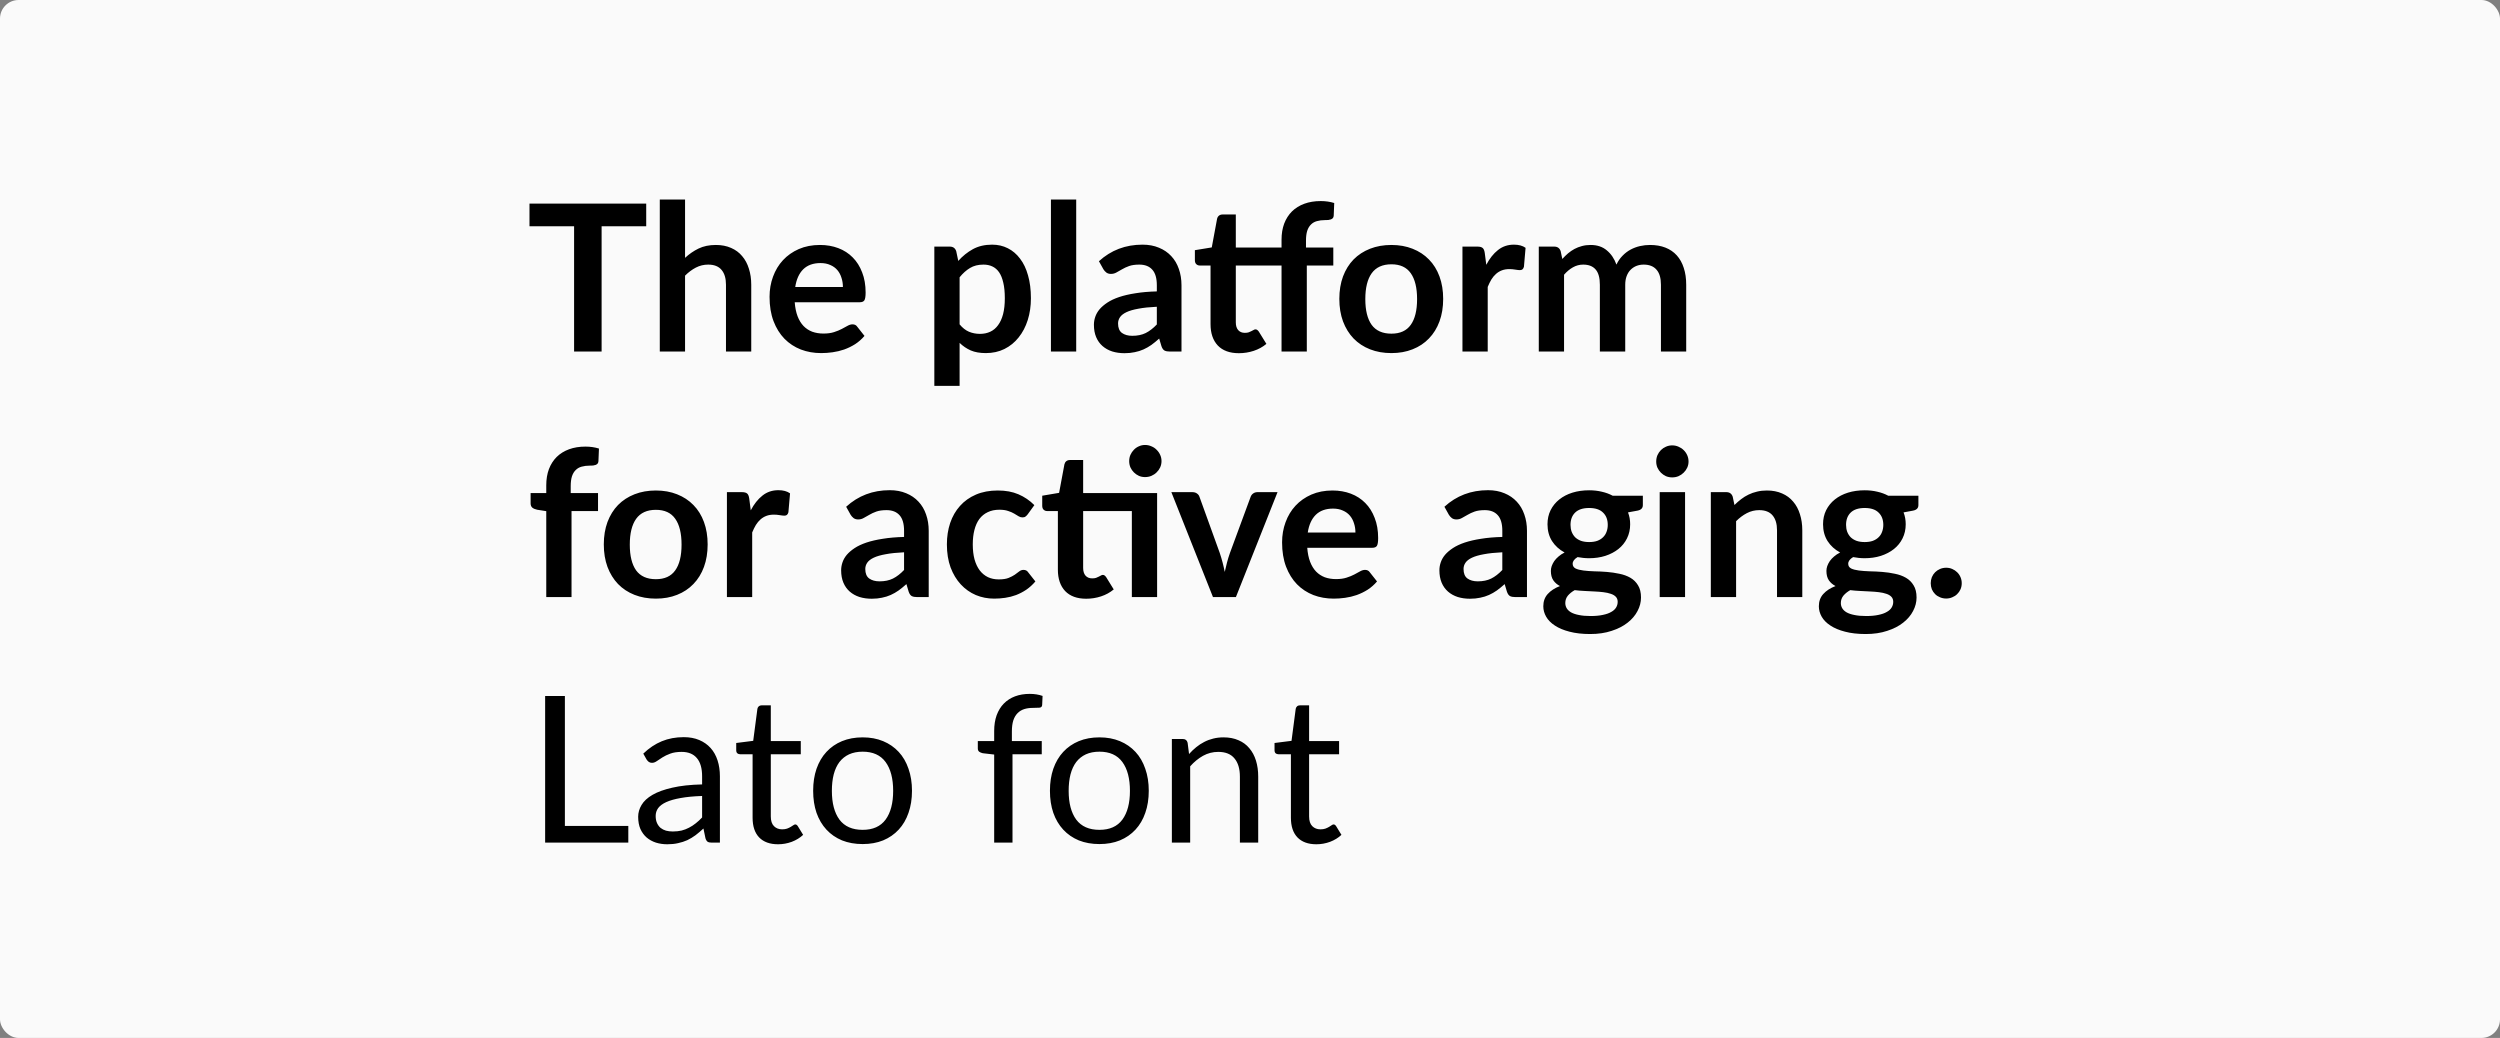 <svg width="672" height="279" viewBox="0 0 672 279" fill="none" xmlns="http://www.w3.org/2000/svg">
<rect x="0" y="0" width="672" height="279" fill="#808080" stroke="none"/>
<rect width="672" height="279" rx="5" fill="#FAFAFA"/>
<path d="M173.703 60.812H161.713V94.5H154.315V60.812H142.325V54.735H173.703V60.812ZM184.143 69.31C185.243 68.283 186.453 67.449 187.773 66.808C189.093 66.166 190.642 65.845 192.42 65.845C193.96 65.845 195.326 66.111 196.518 66.642C197.709 67.156 198.699 67.889 199.488 68.843C200.294 69.778 200.899 70.905 201.303 72.225C201.724 73.527 201.935 74.966 201.935 76.543V94.5H195.143V76.543C195.143 74.819 194.748 73.49 193.96 72.555C193.172 71.602 191.971 71.125 190.358 71.125C189.184 71.125 188.084 71.391 187.058 71.922C186.031 72.454 185.059 73.178 184.143 74.095V94.5H177.35V53.635H184.143V69.31ZM226.573 77.147C226.573 76.267 226.444 75.442 226.188 74.672C225.949 73.884 225.583 73.197 225.088 72.61C224.593 72.023 223.96 71.565 223.19 71.235C222.438 70.887 221.558 70.713 220.55 70.713C218.588 70.713 217.039 71.272 215.903 72.39C214.784 73.508 214.069 75.094 213.758 77.147H226.573ZM213.62 81.245C213.73 82.693 213.987 83.949 214.39 85.013C214.793 86.058 215.325 86.928 215.985 87.625C216.645 88.303 217.424 88.817 218.323 89.165C219.239 89.495 220.248 89.66 221.348 89.66C222.448 89.66 223.392 89.532 224.18 89.275C224.987 89.018 225.683 88.734 226.27 88.422C226.875 88.111 227.398 87.827 227.838 87.57C228.296 87.313 228.736 87.185 229.158 87.185C229.726 87.185 230.148 87.396 230.423 87.817L232.375 90.293C231.623 91.172 230.78 91.915 229.845 92.52C228.91 93.107 227.929 93.583 226.903 93.95C225.894 94.298 224.858 94.546 223.795 94.692C222.75 94.839 221.733 94.912 220.743 94.912C218.781 94.912 216.957 94.592 215.27 93.95C213.583 93.29 212.117 92.328 210.87 91.062C209.623 89.779 208.643 88.203 207.928 86.332C207.213 84.444 206.855 82.263 206.855 79.787C206.855 77.862 207.167 76.057 207.79 74.37C208.413 72.665 209.303 71.189 210.458 69.942C211.631 68.677 213.052 67.678 214.72 66.945C216.407 66.212 218.304 65.845 220.413 65.845C222.191 65.845 223.832 66.129 225.335 66.698C226.838 67.266 228.131 68.1 229.213 69.2C230.294 70.282 231.138 71.62 231.743 73.215C232.366 74.792 232.678 76.597 232.678 78.632C232.678 79.659 232.568 80.356 232.348 80.722C232.128 81.071 231.706 81.245 231.083 81.245H213.62ZM257.941 87.185C258.711 88.12 259.546 88.78 260.444 89.165C261.361 89.55 262.351 89.743 263.414 89.743C264.441 89.743 265.366 89.55 266.191 89.165C267.016 88.78 267.713 88.193 268.281 87.405C268.868 86.617 269.317 85.627 269.629 84.435C269.941 83.225 270.096 81.804 270.096 80.172C270.096 78.522 269.959 77.129 269.684 75.993C269.427 74.838 269.051 73.903 268.556 73.188C268.061 72.472 267.456 71.95 266.741 71.62C266.045 71.29 265.247 71.125 264.349 71.125C262.937 71.125 261.736 71.427 260.746 72.032C259.756 72.619 258.821 73.453 257.941 74.535V87.185ZM257.584 70.135C258.739 68.833 260.05 67.779 261.516 66.972C262.983 66.166 264.706 65.763 266.686 65.763C268.226 65.763 269.629 66.083 270.894 66.725C272.177 67.367 273.277 68.302 274.194 69.53C275.129 70.74 275.844 72.243 276.339 74.04C276.852 75.818 277.109 77.862 277.109 80.172C277.109 82.281 276.825 84.233 276.256 86.03C275.688 87.827 274.872 89.385 273.809 90.705C272.764 92.025 271.49 93.061 269.986 93.812C268.501 94.546 266.833 94.912 264.981 94.912C263.405 94.912 262.057 94.674 260.939 94.198C259.821 93.703 258.821 93.024 257.941 92.162V103.713H251.149V66.285H255.301C256.181 66.285 256.759 66.698 257.034 67.522L257.584 70.135ZM289.284 53.635V94.5H282.491V53.635H289.284ZM310.956 82.455C308.995 82.547 307.345 82.721 306.006 82.978C304.668 83.216 303.595 83.528 302.789 83.912C301.982 84.297 301.405 84.747 301.056 85.26C300.708 85.773 300.534 86.332 300.534 86.938C300.534 88.129 300.882 88.982 301.579 89.495C302.294 90.008 303.22 90.265 304.356 90.265C305.75 90.265 306.95 90.017 307.959 89.522C308.985 89.009 309.985 88.239 310.956 87.213V82.455ZM295.391 70.218C298.636 67.248 302.541 65.763 307.106 65.763C308.756 65.763 310.232 66.037 311.534 66.588C312.835 67.119 313.935 67.871 314.834 68.843C315.732 69.796 316.41 70.942 316.869 72.28C317.345 73.618 317.584 75.085 317.584 76.68V94.5H314.504C313.862 94.5 313.367 94.408 313.019 94.225C312.67 94.023 312.395 93.629 312.194 93.043L311.589 91.007C310.874 91.649 310.177 92.218 309.499 92.713C308.82 93.189 308.115 93.593 307.381 93.922C306.648 94.252 305.86 94.5 305.016 94.665C304.191 94.848 303.275 94.94 302.266 94.94C301.075 94.94 299.975 94.784 298.966 94.472C297.958 94.142 297.087 93.657 296.354 93.015C295.62 92.373 295.052 91.576 294.649 90.623C294.245 89.669 294.044 88.56 294.044 87.295C294.044 86.58 294.163 85.874 294.401 85.177C294.64 84.463 295.025 83.784 295.556 83.142C296.106 82.501 296.812 81.896 297.674 81.328C298.535 80.759 299.59 80.264 300.836 79.843C302.101 79.421 303.568 79.082 305.236 78.825C306.905 78.55 308.811 78.385 310.956 78.33V76.68C310.956 74.792 310.553 73.398 309.746 72.5C308.94 71.583 307.775 71.125 306.254 71.125C305.154 71.125 304.237 71.253 303.504 71.51C302.789 71.767 302.156 72.06 301.606 72.39C301.056 72.702 300.552 72.986 300.094 73.243C299.654 73.499 299.159 73.627 298.609 73.627C298.132 73.627 297.729 73.508 297.399 73.27C297.069 73.013 296.803 72.72 296.601 72.39L295.391 70.218ZM344.478 94.5V71.373H332.185V86.662C332.185 87.543 332.396 88.23 332.818 88.725C333.258 89.22 333.853 89.468 334.605 89.468C335.027 89.468 335.375 89.422 335.65 89.33C335.943 89.22 336.191 89.11 336.393 89C336.613 88.89 336.805 88.789 336.97 88.698C337.135 88.588 337.3 88.532 337.465 88.532C337.667 88.532 337.832 88.588 337.96 88.698C338.088 88.789 338.226 88.936 338.373 89.138L340.408 92.438C339.418 93.263 338.281 93.886 336.998 94.308C335.714 94.729 334.385 94.94 333.01 94.94C330.553 94.94 328.665 94.252 327.345 92.877C326.043 91.484 325.393 89.568 325.393 87.13V71.373H322.505C322.138 71.373 321.827 71.253 321.57 71.015C321.313 70.777 321.185 70.419 321.185 69.942V67.248L325.723 66.505L327.153 58.805C327.244 58.438 327.418 58.154 327.675 57.953C327.932 57.751 328.262 57.65 328.665 57.65H332.185V66.532H344.478V64.442C344.478 62.829 344.716 61.381 345.193 60.097C345.688 58.814 346.384 57.723 347.283 56.825C348.199 55.927 349.308 55.239 350.61 54.763C351.912 54.286 353.378 54.047 355.01 54.047C356.312 54.047 357.522 54.222 358.64 54.57L358.503 57.98C358.484 58.237 358.411 58.447 358.283 58.612C358.154 58.759 357.98 58.878 357.76 58.97C357.558 59.043 357.32 59.098 357.045 59.135C356.77 59.153 356.477 59.163 356.165 59.163C355.358 59.163 354.634 59.254 353.993 59.438C353.369 59.602 352.838 59.905 352.398 60.345C351.958 60.767 351.618 61.335 351.38 62.05C351.16 62.747 351.05 63.617 351.05 64.662V66.532H358.393V71.373H351.27V94.5H344.478ZM374.01 65.845C376.1 65.845 377.997 66.184 379.702 66.862C381.426 67.541 382.892 68.503 384.102 69.75C385.331 70.997 386.275 72.518 386.935 74.315C387.595 76.112 387.925 78.119 387.925 80.338C387.925 82.574 387.595 84.591 386.935 86.388C386.275 88.184 385.331 89.715 384.102 90.98C382.892 92.245 381.426 93.217 379.702 93.895C377.997 94.573 376.1 94.912 374.01 94.912C371.902 94.912 369.986 94.573 368.262 93.895C366.539 93.217 365.063 92.245 363.835 90.98C362.625 89.715 361.681 88.184 361.002 86.388C360.342 84.591 360.012 82.574 360.012 80.338C360.012 78.119 360.342 76.112 361.002 74.315C361.681 72.518 362.625 70.997 363.835 69.75C365.063 68.503 366.539 67.541 368.262 66.862C369.986 66.184 371.902 65.845 374.01 65.845ZM374.01 89.688C376.357 89.688 378.089 88.899 379.207 87.323C380.344 85.746 380.912 83.436 380.912 80.392C380.912 77.349 380.344 75.03 379.207 73.435C378.089 71.84 376.357 71.043 374.01 71.043C371.627 71.043 369.857 71.849 368.702 73.463C367.566 75.058 366.997 77.368 366.997 80.392C366.997 83.418 367.566 85.728 368.702 87.323C369.857 88.899 371.627 89.688 374.01 89.688ZM399.514 71.18C400.394 69.493 401.439 68.173 402.649 67.22C403.859 66.248 405.289 65.763 406.939 65.763C408.241 65.763 409.286 66.047 410.074 66.615L409.634 71.703C409.543 72.032 409.405 72.271 409.222 72.418C409.057 72.546 408.828 72.61 408.534 72.61C408.259 72.61 407.847 72.564 407.297 72.472C406.765 72.381 406.243 72.335 405.729 72.335C404.978 72.335 404.309 72.445 403.722 72.665C403.135 72.885 402.604 73.206 402.127 73.627C401.669 74.031 401.256 74.526 400.889 75.112C400.541 75.699 400.211 76.368 399.899 77.12V94.5H393.107V66.285H397.094C397.791 66.285 398.277 66.413 398.552 66.67C398.827 66.908 399.01 67.348 399.102 67.99L399.514 71.18ZM413.625 94.5V66.285H417.777C418.657 66.285 419.235 66.698 419.51 67.522L419.95 69.612C420.445 69.062 420.958 68.558 421.49 68.1C422.04 67.642 422.617 67.248 423.222 66.918C423.845 66.588 424.505 66.331 425.202 66.147C425.917 65.946 426.696 65.845 427.54 65.845C429.318 65.845 430.775 66.331 431.912 67.302C433.067 68.256 433.929 69.53 434.497 71.125C434.937 70.19 435.487 69.392 436.147 68.733C436.807 68.054 437.531 67.504 438.32 67.082C439.108 66.661 439.942 66.349 440.822 66.147C441.72 65.946 442.619 65.845 443.517 65.845C445.075 65.845 446.46 66.083 447.67 66.56C448.88 67.037 449.897 67.733 450.722 68.65C451.547 69.567 452.17 70.685 452.592 72.005C453.032 73.325 453.252 74.838 453.252 76.543V94.5H446.46V76.543C446.46 74.746 446.065 73.398 445.277 72.5C444.489 71.583 443.334 71.125 441.812 71.125C441.115 71.125 440.465 71.244 439.86 71.483C439.273 71.721 438.75 72.069 438.292 72.528C437.852 72.968 437.504 73.527 437.247 74.205C436.99 74.883 436.862 75.662 436.862 76.543V94.5H430.042V76.543C430.042 74.654 429.657 73.279 428.887 72.418C428.135 71.556 427.026 71.125 425.56 71.125C424.57 71.125 423.644 71.373 422.782 71.868C421.939 72.344 421.15 73.004 420.417 73.847V94.5H413.625ZM146.835 160.5V137.4L144.388 137.015C143.856 136.905 143.425 136.722 143.095 136.465C142.783 136.19 142.628 135.805 142.628 135.31V132.532H146.835V130.442C146.835 128.829 147.073 127.381 147.55 126.097C148.045 124.814 148.742 123.723 149.64 122.825C150.557 121.927 151.666 121.239 152.968 120.762C154.269 120.286 155.736 120.047 157.368 120.047C158.669 120.047 159.879 120.222 160.998 120.57L160.86 123.98C160.842 124.237 160.768 124.447 160.64 124.612C160.512 124.759 160.338 124.878 160.118 124.97C159.916 125.043 159.678 125.098 159.403 125.135C159.128 125.153 158.834 125.162 158.523 125.162C157.716 125.162 156.992 125.254 156.35 125.437C155.727 125.602 155.195 125.905 154.755 126.345C154.315 126.767 153.976 127.335 153.738 128.05C153.518 128.747 153.408 129.617 153.408 130.662V132.532H160.75V137.372H153.628V160.5H146.835ZM176.3 131.845C178.39 131.845 180.287 132.184 181.992 132.863C183.716 133.541 185.182 134.503 186.392 135.75C187.621 136.997 188.565 138.518 189.225 140.315C189.885 142.112 190.215 144.119 190.215 146.337C190.215 148.574 189.885 150.591 189.225 152.387C188.565 154.184 187.621 155.715 186.392 156.98C185.182 158.245 183.716 159.217 181.992 159.895C180.287 160.573 178.39 160.913 176.3 160.913C174.192 160.913 172.276 160.573 170.552 159.895C168.829 159.217 167.353 158.245 166.125 156.98C164.915 155.715 163.971 154.184 163.292 152.387C162.632 150.591 162.302 148.574 162.302 146.337C162.302 144.119 162.632 142.112 163.292 140.315C163.971 138.518 164.915 136.997 166.125 135.75C167.353 134.503 168.829 133.541 170.552 132.863C172.276 132.184 174.192 131.845 176.3 131.845ZM176.3 155.687C178.647 155.687 180.379 154.899 181.497 153.322C182.634 151.746 183.202 149.436 183.202 146.392C183.202 143.349 182.634 141.03 181.497 139.435C180.379 137.84 178.647 137.042 176.3 137.042C173.917 137.042 172.147 137.849 170.992 139.462C169.856 141.057 169.287 143.367 169.287 146.392C169.287 149.417 169.856 151.727 170.992 153.322C172.147 154.899 173.917 155.687 176.3 155.687ZM201.804 137.18C202.684 135.493 203.729 134.173 204.939 133.22C206.149 132.248 207.579 131.762 209.229 131.762C210.531 131.762 211.576 132.047 212.364 132.615L211.924 137.702C211.833 138.032 211.695 138.271 211.512 138.417C211.347 138.546 211.118 138.61 210.824 138.61C210.549 138.61 210.137 138.564 209.587 138.472C209.055 138.381 208.533 138.335 208.019 138.335C207.268 138.335 206.599 138.445 206.012 138.665C205.425 138.885 204.894 139.206 204.417 139.627C203.959 140.031 203.546 140.526 203.179 141.112C202.831 141.699 202.501 142.368 202.189 143.12V160.5H195.397V132.285H199.384C200.081 132.285 200.567 132.413 200.842 132.67C201.117 132.908 201.3 133.348 201.392 133.99L201.804 137.18ZM243.012 148.455C241.05 148.547 239.4 148.721 238.062 148.977C236.724 149.216 235.651 149.527 234.844 149.912C234.038 150.297 233.46 150.747 233.112 151.26C232.764 151.773 232.589 152.332 232.589 152.937C232.589 154.129 232.938 154.982 233.634 155.495C234.349 156.008 235.275 156.265 236.412 156.265C237.805 156.265 239.006 156.017 240.014 155.522C241.041 155.009 242.04 154.239 243.012 153.212V148.455ZM227.447 136.217C230.692 133.247 234.597 131.762 239.162 131.762C240.812 131.762 242.288 132.037 243.589 132.587C244.891 133.119 245.991 133.871 246.889 134.842C247.788 135.796 248.466 136.942 248.924 138.28C249.401 139.618 249.639 141.085 249.639 142.68V160.5H246.559C245.918 160.5 245.423 160.408 245.074 160.225C244.726 160.023 244.451 159.629 244.249 159.042L243.644 157.007C242.929 157.649 242.233 158.217 241.554 158.712C240.876 159.189 240.17 159.592 239.437 159.922C238.704 160.252 237.915 160.5 237.072 160.665C236.247 160.848 235.33 160.94 234.322 160.94C233.13 160.94 232.03 160.784 231.022 160.472C230.014 160.142 229.143 159.657 228.409 159.015C227.676 158.373 227.108 157.576 226.704 156.622C226.301 155.669 226.099 154.56 226.099 153.295C226.099 152.58 226.219 151.874 226.457 151.177C226.695 150.462 227.08 149.784 227.612 149.142C228.162 148.501 228.868 147.896 229.729 147.327C230.591 146.759 231.645 146.264 232.892 145.842C234.157 145.421 235.624 145.082 237.292 144.825C238.96 144.55 240.867 144.385 243.012 144.33V142.68C243.012 140.792 242.609 139.398 241.802 138.5C240.995 137.583 239.831 137.125 238.309 137.125C237.209 137.125 236.293 137.253 235.559 137.51C234.844 137.767 234.212 138.06 233.662 138.39C233.112 138.702 232.608 138.986 232.149 139.242C231.709 139.499 231.214 139.627 230.664 139.627C230.188 139.627 229.784 139.508 229.454 139.27C229.124 139.013 228.859 138.72 228.657 138.39L227.447 136.217ZM276.249 138.252C276.047 138.509 275.846 138.711 275.644 138.857C275.461 139.004 275.186 139.077 274.819 139.077C274.471 139.077 274.132 138.977 273.802 138.775C273.472 138.555 273.077 138.317 272.619 138.06C272.161 137.785 271.611 137.547 270.969 137.345C270.346 137.125 269.567 137.015 268.632 137.015C267.44 137.015 266.395 137.235 265.497 137.675C264.598 138.097 263.847 138.711 263.242 139.517C262.655 140.324 262.215 141.305 261.922 142.46C261.628 143.597 261.482 144.889 261.482 146.337C261.482 147.841 261.637 149.179 261.949 150.352C262.279 151.526 262.747 152.516 263.352 153.322C263.957 154.111 264.69 154.716 265.552 155.137C266.413 155.541 267.385 155.742 268.467 155.742C269.548 155.742 270.419 155.614 271.079 155.357C271.757 155.082 272.326 154.789 272.784 154.477C273.242 154.147 273.637 153.854 273.967 153.597C274.315 153.322 274.7 153.185 275.122 153.185C275.672 153.185 276.084 153.396 276.359 153.817L278.312 156.292C277.56 157.172 276.744 157.915 275.864 158.52C274.984 159.107 274.067 159.583 273.114 159.95C272.179 160.298 271.207 160.546 270.199 160.693C269.209 160.839 268.219 160.913 267.229 160.913C265.487 160.913 263.847 160.592 262.307 159.95C260.767 159.29 259.419 158.337 258.264 157.09C257.109 155.843 256.192 154.322 255.514 152.525C254.854 150.71 254.524 148.647 254.524 146.337C254.524 144.266 254.817 142.35 255.404 140.59C256.009 138.812 256.889 137.281 258.044 135.997C259.199 134.696 260.629 133.678 262.334 132.945C264.039 132.212 266.001 131.845 268.219 131.845C270.327 131.845 272.17 132.184 273.747 132.863C275.342 133.541 276.772 134.512 278.037 135.777L276.249 138.252ZM311.032 160.5H304.24V137.372H291.15V152.662C291.15 153.542 291.361 154.23 291.782 154.725C292.222 155.22 292.818 155.467 293.57 155.467C293.992 155.467 294.34 155.422 294.615 155.33C294.908 155.22 295.156 155.11 295.357 155C295.577 154.89 295.77 154.789 295.935 154.697C296.1 154.587 296.265 154.532 296.43 154.532C296.632 154.532 296.797 154.587 296.925 154.697C297.053 154.789 297.191 154.936 297.337 155.137L299.372 158.437C298.382 159.262 297.246 159.886 295.962 160.307C294.679 160.729 293.35 160.94 291.975 160.94C289.518 160.94 287.63 160.252 286.31 158.877C285.008 157.484 284.357 155.568 284.357 153.13V137.372H281.47C281.103 137.372 280.792 137.253 280.535 137.015C280.278 136.777 280.15 136.419 280.15 135.942V133.247L284.687 132.477L286.117 124.805C286.209 124.438 286.383 124.154 286.64 123.952C286.897 123.751 287.227 123.65 287.63 123.65H291.15V132.532H311.032V160.5ZM312.215 123.952C312.215 124.539 312.096 125.098 311.857 125.63C311.619 126.143 311.298 126.592 310.895 126.977C310.51 127.362 310.042 127.674 309.492 127.912C308.961 128.132 308.392 128.242 307.787 128.242C307.201 128.242 306.651 128.132 306.137 127.912C305.624 127.674 305.175 127.362 304.79 126.977C304.405 126.592 304.093 126.143 303.855 125.63C303.635 125.098 303.525 124.539 303.525 123.952C303.525 123.347 303.635 122.788 303.855 122.275C304.093 121.743 304.405 121.285 304.79 120.9C305.175 120.497 305.624 120.185 306.137 119.965C306.651 119.727 307.201 119.607 307.787 119.607C308.392 119.607 308.961 119.727 309.492 119.965C310.042 120.185 310.51 120.497 310.895 120.9C311.298 121.285 311.619 121.743 311.857 122.275C312.096 122.788 312.215 123.347 312.215 123.952ZM343.403 132.285L332.21 160.5H326.05L314.858 132.285H320.468C320.981 132.285 321.403 132.404 321.733 132.642C322.081 132.881 322.31 133.183 322.42 133.55L327.865 148.62C328.159 149.5 328.415 150.362 328.635 151.205C328.855 152.048 329.048 152.892 329.213 153.735C329.396 152.892 329.598 152.048 329.818 151.205C330.038 150.362 330.304 149.5 330.615 148.62L336.17 133.55C336.299 133.183 336.528 132.881 336.858 132.642C337.188 132.404 337.582 132.285 338.04 132.285H343.403ZM364.341 143.147C364.341 142.267 364.213 141.442 363.956 140.672C363.718 139.884 363.351 139.197 362.856 138.61C362.361 138.023 361.729 137.565 360.959 137.235C360.207 136.887 359.327 136.712 358.319 136.712C356.357 136.712 354.808 137.272 353.671 138.39C352.553 139.508 351.838 141.094 351.526 143.147H364.341ZM351.389 147.245C351.499 148.693 351.755 149.949 352.159 151.012C352.562 152.057 353.094 152.928 353.754 153.625C354.414 154.303 355.193 154.817 356.091 155.165C357.008 155.495 358.016 155.66 359.116 155.66C360.216 155.66 361.16 155.532 361.949 155.275C362.755 155.018 363.452 154.734 364.039 154.422C364.644 154.111 365.166 153.827 365.606 153.57C366.064 153.313 366.504 153.185 366.926 153.185C367.494 153.185 367.916 153.396 368.191 153.817L370.144 156.292C369.392 157.172 368.549 157.915 367.614 158.52C366.679 159.107 365.698 159.583 364.671 159.95C363.663 160.298 362.627 160.546 361.564 160.693C360.519 160.839 359.501 160.913 358.511 160.913C356.549 160.913 354.725 160.592 353.039 159.95C351.352 159.29 349.885 158.327 348.639 157.062C347.392 155.779 346.411 154.202 345.696 152.332C344.981 150.444 344.624 148.262 344.624 145.787C344.624 143.862 344.935 142.057 345.559 140.37C346.182 138.665 347.071 137.189 348.226 135.942C349.399 134.677 350.82 133.678 352.489 132.945C354.175 132.212 356.073 131.845 358.181 131.845C359.959 131.845 361.6 132.129 363.104 132.697C364.607 133.266 365.899 134.1 366.981 135.2C368.063 136.282 368.906 137.62 369.511 139.215C370.134 140.792 370.446 142.597 370.446 144.632C370.446 145.659 370.336 146.356 370.116 146.722C369.896 147.071 369.474 147.245 368.851 147.245H351.389ZM403.823 148.455C401.861 148.547 400.211 148.721 398.873 148.977C397.534 149.216 396.462 149.527 395.655 149.912C394.848 150.297 394.271 150.747 393.923 151.26C393.574 151.773 393.4 152.332 393.4 152.937C393.4 154.129 393.748 154.982 394.445 155.495C395.16 156.008 396.086 156.265 397.223 156.265C398.616 156.265 399.817 156.017 400.825 155.522C401.852 155.009 402.851 154.239 403.823 153.212V148.455ZM388.258 136.217C391.503 133.247 395.408 131.762 399.973 131.762C401.623 131.762 403.098 132.037 404.4 132.587C405.702 133.119 406.802 133.871 407.7 134.842C408.598 135.796 409.277 136.942 409.735 138.28C410.212 139.618 410.45 141.085 410.45 142.68V160.5H407.37C406.728 160.5 406.233 160.408 405.885 160.225C405.537 160.023 405.262 159.629 405.06 159.042L404.455 157.007C403.74 157.649 403.043 158.217 402.365 158.712C401.687 159.189 400.981 159.592 400.248 159.922C399.514 160.252 398.726 160.5 397.883 160.665C397.058 160.848 396.141 160.94 395.133 160.94C393.941 160.94 392.841 160.784 391.833 160.472C390.824 160.142 389.953 159.657 389.22 159.015C388.487 158.373 387.918 157.576 387.515 156.622C387.112 155.669 386.91 154.56 386.91 153.295C386.91 152.58 387.029 151.874 387.268 151.177C387.506 150.462 387.891 149.784 388.423 149.142C388.973 148.501 389.678 147.896 390.54 147.327C391.402 146.759 392.456 146.264 393.703 145.842C394.968 145.421 396.434 145.082 398.103 144.825C399.771 144.55 401.678 144.385 403.823 144.33V142.68C403.823 140.792 403.419 139.398 402.613 138.5C401.806 137.583 400.642 137.125 399.12 137.125C398.02 137.125 397.103 137.253 396.37 137.51C395.655 137.767 395.023 138.06 394.473 138.39C393.923 138.702 393.418 138.986 392.96 139.242C392.52 139.499 392.025 139.627 391.475 139.627C390.998 139.627 390.595 139.508 390.265 139.27C389.935 139.013 389.669 138.72 389.468 138.39L388.258 136.217ZM427.16 145.705C428.003 145.705 428.736 145.595 429.36 145.375C429.983 145.137 430.496 144.816 430.9 144.412C431.321 144.009 431.633 143.523 431.835 142.955C432.055 142.387 432.165 141.763 432.165 141.085C432.165 139.692 431.743 138.592 430.9 137.785C430.075 136.96 428.828 136.547 427.16 136.547C425.491 136.547 424.236 136.96 423.392 137.785C422.567 138.592 422.155 139.692 422.155 141.085C422.155 141.745 422.256 142.359 422.457 142.927C422.677 143.496 422.989 143.991 423.392 144.412C423.814 144.816 424.336 145.137 424.96 145.375C425.601 145.595 426.335 145.705 427.16 145.705ZM434.832 161.765C434.832 161.215 434.667 160.766 434.337 160.417C434.007 160.069 433.558 159.803 432.99 159.62C432.421 159.418 431.752 159.272 430.982 159.18C430.231 159.088 429.424 159.024 428.562 158.987C427.719 158.932 426.839 158.887 425.922 158.85C425.024 158.813 424.144 158.74 423.282 158.63C422.531 159.052 421.916 159.547 421.44 160.115C420.981 160.683 420.752 161.343 420.752 162.095C420.752 162.59 420.871 163.048 421.11 163.47C421.366 163.91 421.761 164.286 422.292 164.598C422.842 164.909 423.548 165.148 424.41 165.313C425.271 165.496 426.326 165.588 427.572 165.588C428.837 165.588 429.928 165.487 430.845 165.285C431.761 165.102 432.513 164.836 433.1 164.488C433.705 164.158 434.145 163.754 434.42 163.278C434.695 162.819 434.832 162.315 434.832 161.765ZM441.597 133.247V135.777C441.597 136.584 441.111 137.079 440.14 137.262L437.61 137.73C437.995 138.702 438.187 139.765 438.187 140.92C438.187 142.313 437.903 143.578 437.335 144.715C436.785 145.833 436.015 146.787 435.025 147.575C434.035 148.363 432.861 148.977 431.505 149.417C430.166 149.839 428.718 150.05 427.16 150.05C426.61 150.05 426.078 150.022 425.565 149.967C425.051 149.912 424.547 149.839 424.052 149.747C423.172 150.279 422.732 150.875 422.732 151.535C422.732 152.103 422.989 152.525 423.502 152.8C424.034 153.057 424.731 153.24 425.592 153.35C426.454 153.46 427.435 153.533 428.535 153.57C429.635 153.588 430.762 153.643 431.917 153.735C433.072 153.827 434.2 153.992 435.3 154.23C436.4 154.45 437.381 154.807 438.242 155.302C439.104 155.797 439.791 156.476 440.305 157.337C440.836 158.181 441.102 159.272 441.102 160.61C441.102 161.857 440.791 163.067 440.167 164.24C439.562 165.413 438.673 166.458 437.5 167.375C436.345 168.292 434.915 169.025 433.21 169.575C431.523 170.143 429.598 170.428 427.435 170.428C425.308 170.428 423.456 170.217 421.88 169.795C420.303 169.392 418.992 168.842 417.947 168.145C416.902 167.467 416.123 166.678 415.61 165.78C415.096 164.882 414.84 163.947 414.84 162.975C414.84 161.655 415.234 160.555 416.022 159.675C416.829 158.777 417.929 158.062 419.322 157.53C418.571 157.145 417.975 156.632 417.535 155.99C417.095 155.348 416.875 154.505 416.875 153.46C416.875 153.038 416.948 152.607 417.095 152.167C417.26 151.709 417.489 151.26 417.782 150.82C418.094 150.38 418.479 149.967 418.937 149.582C419.396 149.179 419.936 148.822 420.56 148.51C419.13 147.74 418.002 146.713 417.177 145.43C416.371 144.147 415.967 142.643 415.967 140.92C415.967 139.527 416.242 138.271 416.792 137.152C417.361 136.016 418.14 135.053 419.13 134.265C420.138 133.458 421.321 132.844 422.677 132.422C424.052 132.001 425.546 131.79 427.16 131.79C428.37 131.79 429.506 131.918 430.57 132.175C431.633 132.413 432.605 132.771 433.485 133.247H441.597ZM452.945 132.285V160.5H446.125V132.285H452.945ZM453.88 124.062C453.88 124.649 453.761 125.199 453.522 125.712C453.284 126.226 452.963 126.675 452.56 127.06C452.175 127.445 451.716 127.757 451.185 127.995C450.653 128.215 450.085 128.325 449.48 128.325C448.893 128.325 448.334 128.215 447.802 127.995C447.289 127.757 446.84 127.445 446.455 127.06C446.07 126.675 445.758 126.226 445.52 125.712C445.3 125.199 445.19 124.649 445.19 124.062C445.19 123.457 445.3 122.889 445.52 122.357C445.758 121.826 446.07 121.367 446.455 120.982C446.84 120.597 447.289 120.295 447.802 120.075C448.334 119.837 448.893 119.717 449.48 119.717C450.085 119.717 450.653 119.837 451.185 120.075C451.716 120.295 452.175 120.597 452.56 120.982C452.963 121.367 453.284 121.826 453.522 122.357C453.761 122.889 453.88 123.457 453.88 124.062ZM466.222 135.75C466.79 135.182 467.386 134.659 468.01 134.182C468.651 133.687 469.32 133.275 470.017 132.945C470.732 132.597 471.493 132.331 472.3 132.147C473.106 131.946 473.986 131.845 474.94 131.845C476.48 131.845 477.845 132.111 479.037 132.642C480.229 133.156 481.219 133.889 482.007 134.842C482.814 135.777 483.419 136.905 483.822 138.225C484.244 139.527 484.455 140.966 484.455 142.542V160.5H477.662V142.542C477.662 140.819 477.268 139.49 476.48 138.555C475.691 137.602 474.49 137.125 472.877 137.125C471.704 137.125 470.604 137.391 469.577 137.922C468.55 138.454 467.579 139.178 466.662 140.095V160.5H459.87V132.285H464.022C464.902 132.285 465.48 132.697 465.755 133.522L466.222 135.75ZM501.227 145.705C502.07 145.705 502.804 145.595 503.427 145.375C504.05 145.137 504.564 144.816 504.967 144.412C505.389 144.009 505.7 143.523 505.902 142.955C506.122 142.387 506.232 141.763 506.232 141.085C506.232 139.692 505.81 138.592 504.967 137.785C504.142 136.96 502.895 136.547 501.227 136.547C499.559 136.547 498.303 136.96 497.46 137.785C496.635 138.592 496.222 139.692 496.222 141.085C496.222 141.745 496.323 142.359 496.525 142.927C496.745 143.496 497.056 143.991 497.46 144.412C497.881 144.816 498.404 145.137 499.027 145.375C499.669 145.595 500.402 145.705 501.227 145.705ZM508.9 161.765C508.9 161.215 508.735 160.766 508.405 160.417C508.075 160.069 507.625 159.803 507.057 159.62C506.489 159.418 505.82 159.272 505.05 159.18C504.298 159.088 503.491 159.024 502.63 158.987C501.786 158.932 500.906 158.887 499.99 158.85C499.091 158.813 498.211 158.74 497.35 158.63C496.598 159.052 495.984 159.547 495.507 160.115C495.049 160.683 494.82 161.343 494.82 162.095C494.82 162.59 494.939 163.048 495.177 163.47C495.434 163.91 495.828 164.286 496.36 164.598C496.91 164.909 497.615 165.148 498.477 165.313C499.339 165.496 500.393 165.588 501.64 165.588C502.905 165.588 503.995 165.487 504.912 165.285C505.829 165.102 506.58 164.836 507.167 164.488C507.772 164.158 508.212 163.754 508.487 163.278C508.762 162.819 508.9 162.315 508.9 161.765ZM515.665 133.247V135.777C515.665 136.584 515.179 137.079 514.207 137.262L511.677 137.73C512.062 138.702 512.255 139.765 512.255 140.92C512.255 142.313 511.97 143.578 511.402 144.715C510.852 145.833 510.082 146.787 509.092 147.575C508.102 148.363 506.929 148.977 505.572 149.417C504.234 149.839 502.785 150.05 501.227 150.05C500.677 150.05 500.145 150.022 499.632 149.967C499.119 149.912 498.615 149.839 498.12 149.747C497.24 150.279 496.8 150.875 496.8 151.535C496.8 152.103 497.056 152.525 497.57 152.8C498.101 153.057 498.798 153.24 499.66 153.35C500.521 153.46 501.502 153.533 502.602 153.57C503.702 153.588 504.83 153.643 505.985 153.735C507.14 153.827 508.267 153.992 509.367 154.23C510.467 154.45 511.448 154.807 512.31 155.302C513.171 155.797 513.859 156.476 514.372 157.337C514.904 158.181 515.17 159.272 515.17 160.61C515.17 161.857 514.858 163.067 514.235 164.24C513.63 165.413 512.74 166.458 511.567 167.375C510.412 168.292 508.982 169.025 507.277 169.575C505.59 170.143 503.665 170.428 501.502 170.428C499.375 170.428 497.524 170.217 495.947 169.795C494.37 169.392 493.06 168.842 492.015 168.145C490.97 167.467 490.19 166.678 489.677 165.78C489.164 164.882 488.907 163.947 488.907 162.975C488.907 161.655 489.301 160.555 490.09 159.675C490.896 158.777 491.996 158.062 493.39 157.53C492.638 157.145 492.042 156.632 491.602 155.99C491.162 155.348 490.942 154.505 490.942 153.46C490.942 153.038 491.015 152.607 491.162 152.167C491.327 151.709 491.556 151.26 491.85 150.82C492.161 150.38 492.546 149.967 493.005 149.582C493.463 149.179 494.004 148.822 494.627 148.51C493.197 147.74 492.07 146.713 491.245 145.43C490.438 144.147 490.035 142.643 490.035 140.92C490.035 139.527 490.31 138.271 490.86 137.152C491.428 136.016 492.207 135.053 493.197 134.265C494.205 133.458 495.388 132.844 496.745 132.422C498.12 132.001 499.614 131.79 501.227 131.79C502.437 131.79 503.574 131.918 504.637 132.175C505.7 132.413 506.672 132.771 507.552 133.247H515.665ZM518.982 156.76C518.982 156.192 519.083 155.651 519.285 155.137C519.505 154.624 519.798 154.184 520.165 153.817C520.531 153.451 520.971 153.157 521.485 152.937C521.998 152.717 522.548 152.607 523.135 152.607C523.721 152.607 524.262 152.717 524.757 152.937C525.271 153.157 525.711 153.451 526.077 153.817C526.462 154.184 526.765 154.624 526.985 155.137C527.205 155.651 527.315 156.192 527.315 156.76C527.315 157.347 527.205 157.897 526.985 158.41C526.765 158.905 526.462 159.336 526.077 159.702C525.711 160.069 525.271 160.353 524.757 160.555C524.262 160.775 523.721 160.885 523.135 160.885C522.548 160.885 521.998 160.775 521.485 160.555C520.971 160.353 520.531 160.069 520.165 159.702C519.798 159.336 519.505 158.905 519.285 158.41C519.083 157.897 518.982 157.347 518.982 156.76ZM168.89 222.017V226.5H146.533V187.092H151.84V222.017H168.89ZM188.727 213.96C186.472 214.033 184.547 214.217 182.952 214.51C181.375 214.785 180.083 215.152 179.074 215.61C178.084 216.068 177.36 216.609 176.902 217.232C176.462 217.856 176.242 218.552 176.242 219.322C176.242 220.056 176.361 220.688 176.599 221.22C176.838 221.752 177.159 222.192 177.562 222.54C177.984 222.87 178.469 223.117 179.019 223.282C179.588 223.429 180.193 223.502 180.834 223.502C181.696 223.502 182.484 223.42 183.199 223.255C183.914 223.072 184.584 222.815 185.207 222.485C185.849 222.155 186.454 221.761 187.022 221.302C187.609 220.844 188.177 220.322 188.727 219.735V213.96ZM172.914 202.575C174.454 201.09 176.114 199.981 177.892 199.247C179.67 198.514 181.641 198.147 183.804 198.147C185.363 198.147 186.747 198.404 187.957 198.917C189.167 199.431 190.184 200.146 191.009 201.062C191.834 201.979 192.458 203.088 192.879 204.39C193.301 205.692 193.512 207.122 193.512 208.68V226.5H191.339C190.863 226.5 190.496 226.427 190.239 226.28C189.983 226.115 189.781 225.803 189.634 225.345L189.084 222.705C188.351 223.383 187.636 223.988 186.939 224.52C186.243 225.033 185.509 225.473 184.739 225.84C183.969 226.188 183.144 226.454 182.264 226.638C181.403 226.839 180.44 226.94 179.377 226.94C178.295 226.94 177.278 226.793 176.324 226.5C175.371 226.188 174.537 225.73 173.822 225.125C173.125 224.52 172.566 223.759 172.144 222.842C171.741 221.907 171.539 220.807 171.539 219.542C171.539 218.442 171.842 217.388 172.447 216.38C173.052 215.353 174.033 214.446 175.389 213.657C176.746 212.869 178.515 212.227 180.697 211.732C182.879 211.219 185.555 210.926 188.727 210.852V208.68C188.727 206.517 188.259 204.885 187.324 203.785C186.389 202.667 185.024 202.107 183.227 202.107C182.017 202.107 180.999 202.263 180.174 202.575C179.368 202.868 178.662 203.207 178.057 203.592C177.47 203.959 176.957 204.298 176.517 204.61C176.095 204.903 175.674 205.05 175.252 205.05C174.922 205.05 174.638 204.967 174.399 204.802C174.161 204.619 173.959 204.399 173.794 204.142L172.914 202.575ZM209.145 226.94C206.945 226.94 205.249 226.326 204.057 225.097C202.884 223.869 202.297 222.1 202.297 219.79V202.74H198.942C198.649 202.74 198.402 202.657 198.2 202.492C197.998 202.309 197.897 202.034 197.897 201.667V199.715L202.462 199.137L203.59 190.53C203.645 190.255 203.764 190.035 203.947 189.87C204.149 189.687 204.406 189.595 204.717 189.595H207.192V199.192H215.25V202.74H207.192V219.46C207.192 220.633 207.477 221.504 208.045 222.072C208.613 222.641 209.347 222.925 210.245 222.925C210.758 222.925 211.198 222.861 211.565 222.732C211.95 222.586 212.28 222.43 212.555 222.265C212.83 222.1 213.059 221.953 213.242 221.825C213.444 221.678 213.618 221.605 213.765 221.605C214.022 221.605 214.251 221.761 214.452 222.072L215.882 224.41C215.039 225.198 214.022 225.822 212.83 226.28C211.638 226.72 210.41 226.94 209.145 226.94ZM231.886 198.202C233.921 198.202 235.754 198.542 237.386 199.22C239.017 199.898 240.411 200.861 241.566 202.107C242.721 203.354 243.601 204.867 244.206 206.645C244.829 208.405 245.141 210.376 245.141 212.557C245.141 214.757 244.829 216.737 244.206 218.497C243.601 220.257 242.721 221.761 241.566 223.007C240.411 224.254 239.017 225.217 237.386 225.895C235.754 226.555 233.921 226.885 231.886 226.885C229.832 226.885 227.981 226.555 226.331 225.895C224.699 225.217 223.306 224.254 222.151 223.007C220.996 221.761 220.106 220.257 219.483 218.497C218.878 216.737 218.576 214.757 218.576 212.557C218.576 210.376 218.878 208.405 219.483 206.645C220.106 204.867 220.996 203.354 222.151 202.107C223.306 200.861 224.699 199.898 226.331 199.22C227.981 198.542 229.832 198.202 231.886 198.202ZM231.886 223.062C234.636 223.062 236.689 222.146 238.046 220.312C239.402 218.461 240.081 215.885 240.081 212.585C240.081 209.267 239.402 206.682 238.046 204.83C236.689 202.978 234.636 202.052 231.886 202.052C230.492 202.052 229.273 202.291 228.228 202.767C227.201 203.244 226.34 203.932 225.643 204.83C224.965 205.728 224.451 206.837 224.103 208.157C223.773 209.459 223.608 210.935 223.608 212.585C223.608 215.885 224.286 218.461 225.643 220.312C227.018 222.146 229.099 223.062 231.886 223.062ZM267.236 226.5V202.822L264.156 202.465C263.771 202.373 263.451 202.236 263.194 202.052C262.956 201.851 262.836 201.567 262.836 201.2V199.192H267.236V196.497C267.236 194.902 267.456 193.491 267.896 192.262C268.355 191.016 268.996 189.971 269.821 189.127C270.665 188.266 271.673 187.615 272.846 187.175C274.02 186.735 275.34 186.515 276.806 186.515C278.053 186.515 279.199 186.698 280.244 187.065L280.134 189.512C280.097 189.952 279.85 190.191 279.391 190.227C278.951 190.264 278.356 190.282 277.604 190.282C276.761 190.282 275.991 190.392 275.294 190.612C274.616 190.832 274.029 191.19 273.534 191.685C273.039 192.18 272.654 192.831 272.379 193.637C272.122 194.444 271.994 195.443 271.994 196.635V199.192H280.024V202.74H272.159V226.5H267.236ZM295.533 198.202C297.568 198.202 299.401 198.542 301.033 199.22C302.665 199.898 304.058 200.861 305.213 202.107C306.368 203.354 307.248 204.867 307.853 206.645C308.476 208.405 308.788 210.376 308.788 212.557C308.788 214.757 308.476 216.737 307.853 218.497C307.248 220.257 306.368 221.761 305.213 223.007C304.058 224.254 302.665 225.217 301.033 225.895C299.401 226.555 297.568 226.885 295.533 226.885C293.48 226.885 291.628 226.555 289.978 225.895C288.346 225.217 286.953 224.254 285.798 223.007C284.643 221.761 283.754 220.257 283.131 218.497C282.526 216.737 282.223 214.757 282.223 212.557C282.223 210.376 282.526 208.405 283.131 206.645C283.754 204.867 284.643 203.354 285.798 202.107C286.953 200.861 288.346 199.898 289.978 199.22C291.628 198.542 293.48 198.202 295.533 198.202ZM295.533 223.062C298.283 223.062 300.336 222.146 301.693 220.312C303.05 218.461 303.728 215.885 303.728 212.585C303.728 209.267 303.05 206.682 301.693 204.83C300.336 202.978 298.283 202.052 295.533 202.052C294.14 202.052 292.921 202.291 291.876 202.767C290.849 203.244 289.987 203.932 289.291 204.83C288.612 205.728 288.099 206.837 287.751 208.157C287.421 209.459 287.256 210.935 287.256 212.585C287.256 215.885 287.934 218.461 289.291 220.312C290.666 222.146 292.746 223.062 295.533 223.062ZM319.617 202.685C320.222 202.007 320.863 201.392 321.542 200.842C322.22 200.292 322.935 199.825 323.687 199.44C324.457 199.037 325.263 198.734 326.107 198.532C326.968 198.312 327.894 198.202 328.884 198.202C330.406 198.202 331.744 198.459 332.899 198.972C334.072 199.467 335.044 200.182 335.814 201.117C336.602 202.034 337.198 203.143 337.602 204.445C338.005 205.747 338.207 207.186 338.207 208.762V226.5H333.284V208.762C333.284 206.654 332.798 205.022 331.827 203.867C330.873 202.694 329.416 202.107 327.454 202.107C326.006 202.107 324.649 202.456 323.384 203.152C322.137 203.849 320.982 204.793 319.919 205.985V226.5H314.997V198.642H317.939C318.636 198.642 319.067 198.982 319.232 199.66L319.617 202.685ZM353.842 226.94C351.642 226.94 349.946 226.326 348.755 225.097C347.581 223.869 346.995 222.1 346.995 219.79V202.74H343.64C343.346 202.74 343.099 202.657 342.897 202.492C342.695 202.309 342.595 202.034 342.595 201.667V199.715L347.16 199.137L348.287 190.53C348.342 190.255 348.461 190.035 348.645 189.87C348.846 189.687 349.103 189.595 349.415 189.595H351.89V199.192H359.947V202.74H351.89V219.46C351.89 220.633 352.174 221.504 352.742 222.072C353.31 222.641 354.044 222.925 354.942 222.925C355.455 222.925 355.895 222.861 356.262 222.732C356.647 222.586 356.977 222.43 357.252 222.265C357.527 222.1 357.756 221.953 357.94 221.825C358.141 221.678 358.315 221.605 358.462 221.605C358.719 221.605 358.948 221.761 359.15 222.072L360.58 224.41C359.736 225.198 358.719 225.822 357.527 226.28C356.335 226.72 355.107 226.94 353.842 226.94Z" fill="black"/>
</svg>
